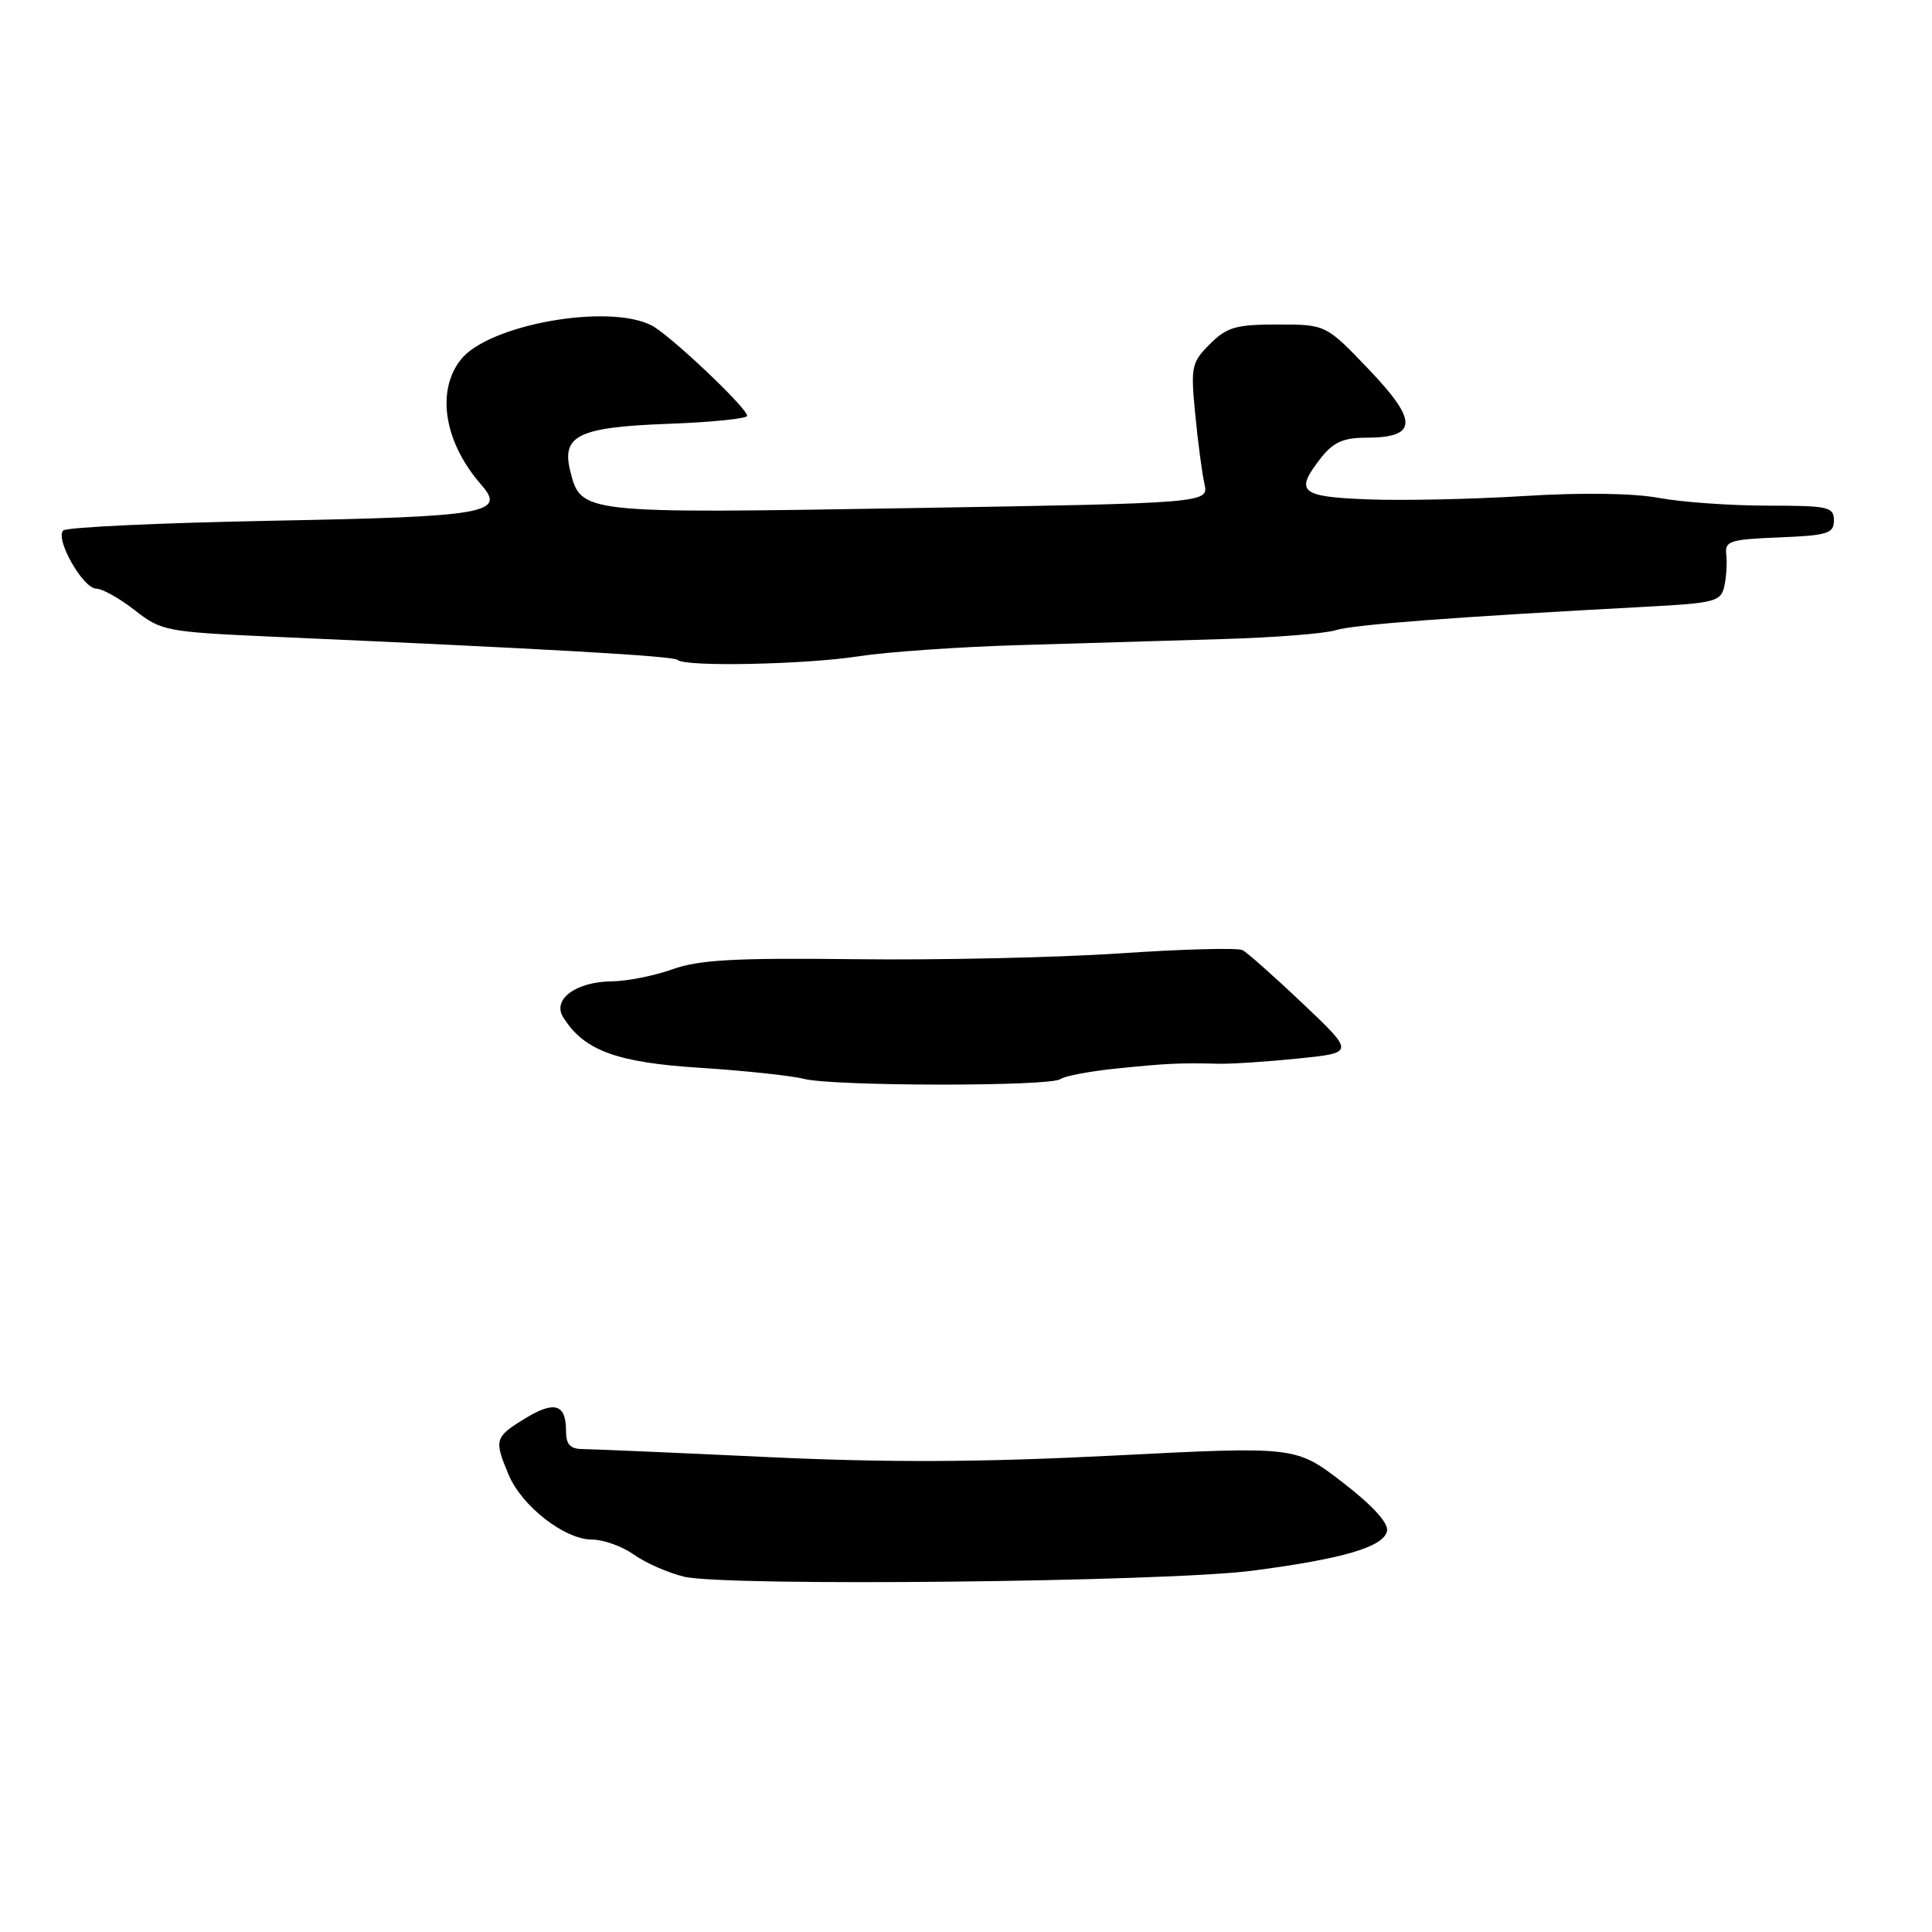 <?xml version="1.0" encoding="UTF-8" standalone="no"?>
<!DOCTYPE svg PUBLIC "-//W3C//DTD SVG 1.1//EN" "http://www.w3.org/Graphics/SVG/1.1/DTD/svg11.dtd" >
<svg xmlns="http://www.w3.org/2000/svg" xmlns:xlink="http://www.w3.org/1999/xlink" version="1.1" viewBox="0 0 256 256">
 <g >
 <path fill="currentColor"
d=" M 166.00 208.12 C 178.01 206.55 183.39 204.96 183.79 202.85 C 183.99 201.80 181.84 199.45 177.90 196.42 C 171.69 191.64 171.69 191.64 147.59 192.87 C 129.83 193.77 117.72 193.82 101.50 193.06 C 89.40 192.49 78.49 192.02 77.25 192.01 C 75.53 192.00 75.00 191.42 75.00 189.56 C 75.00 186.01 73.43 185.57 69.48 188.01 C 65.55 190.44 65.46 190.77 67.39 195.40 C 69.14 199.58 74.82 204.00 78.44 204.00 C 79.95 204.00 82.45 204.90 83.99 205.99 C 85.53 207.09 88.53 208.41 90.65 208.92 C 96.09 210.24 154.53 209.62 166.00 208.12 Z  M 140.50 142.99 C 141.05 142.58 144.43 141.94 148.00 141.58 C 154.64 140.90 156.25 140.83 161.50 140.95 C 163.15 140.99 167.88 140.68 172.00 140.26 C 179.50 139.50 179.50 139.50 172.65 133.00 C 168.88 129.43 165.28 126.23 164.65 125.90 C 164.02 125.57 156.75 125.76 148.50 126.32 C 140.25 126.88 124.50 127.23 113.50 127.10 C 97.40 126.91 92.65 127.17 89.12 128.43 C 86.72 129.29 83.12 130.01 81.12 130.03 C 76.34 130.07 73.14 132.41 74.62 134.78 C 77.36 139.19 81.68 140.79 92.76 141.49 C 98.67 141.87 104.85 142.53 106.50 142.95 C 110.35 143.95 139.18 143.98 140.50 142.99 Z  M 113.87 86.95 C 117.58 86.38 127.12 85.71 135.06 85.48 C 143.00 85.25 155.12 84.89 162.00 84.68 C 168.88 84.48 175.62 83.95 177.00 83.50 C 179.29 82.77 192.75 81.75 218.25 80.39 C 227.25 79.91 228.03 79.70 228.48 77.68 C 228.75 76.48 228.87 74.60 228.74 73.50 C 228.52 71.69 229.17 71.47 235.75 71.21 C 242.18 70.95 243.00 70.69 243.00 68.96 C 243.00 67.16 242.27 67.00 234.18 67.00 C 229.33 67.00 222.87 66.54 219.83 65.98 C 216.39 65.34 209.57 65.25 201.89 65.73 C 195.08 66.15 185.79 66.35 181.25 66.17 C 172.21 65.82 171.50 65.18 175.07 60.63 C 176.66 58.61 178.03 58.00 180.95 58.00 C 187.84 58.00 187.96 55.85 181.45 49.03 C 175.70 43.00 175.70 43.00 169.30 43.00 C 163.76 43.00 162.57 43.34 160.32 45.59 C 157.88 48.02 157.76 48.59 158.37 54.84 C 158.72 58.50 159.27 62.66 159.59 64.09 C 160.17 66.67 160.17 66.67 120.40 67.33 C 76.96 68.05 76.98 68.06 75.56 62.40 C 74.38 57.70 76.66 56.60 88.51 56.16 C 94.28 55.95 99.00 55.47 99.00 55.10 C 99.00 54.05 88.74 44.35 86.32 43.11 C 80.55 40.17 64.70 43.02 61.05 47.66 C 57.75 51.86 58.87 58.66 63.80 64.27 C 67.08 68.01 64.36 68.47 36.03 69.00 C 21.25 69.28 8.81 69.86 8.38 70.29 C 7.26 71.41 11.01 78.00 12.76 78.00 C 13.56 78.00 15.85 79.29 17.86 80.86 C 21.37 83.61 22.02 83.73 36.00 84.36 C 72.89 85.99 89.27 86.93 89.78 87.44 C 90.72 88.39 106.74 88.06 113.87 86.95 Z "/>
</g>
</svg>